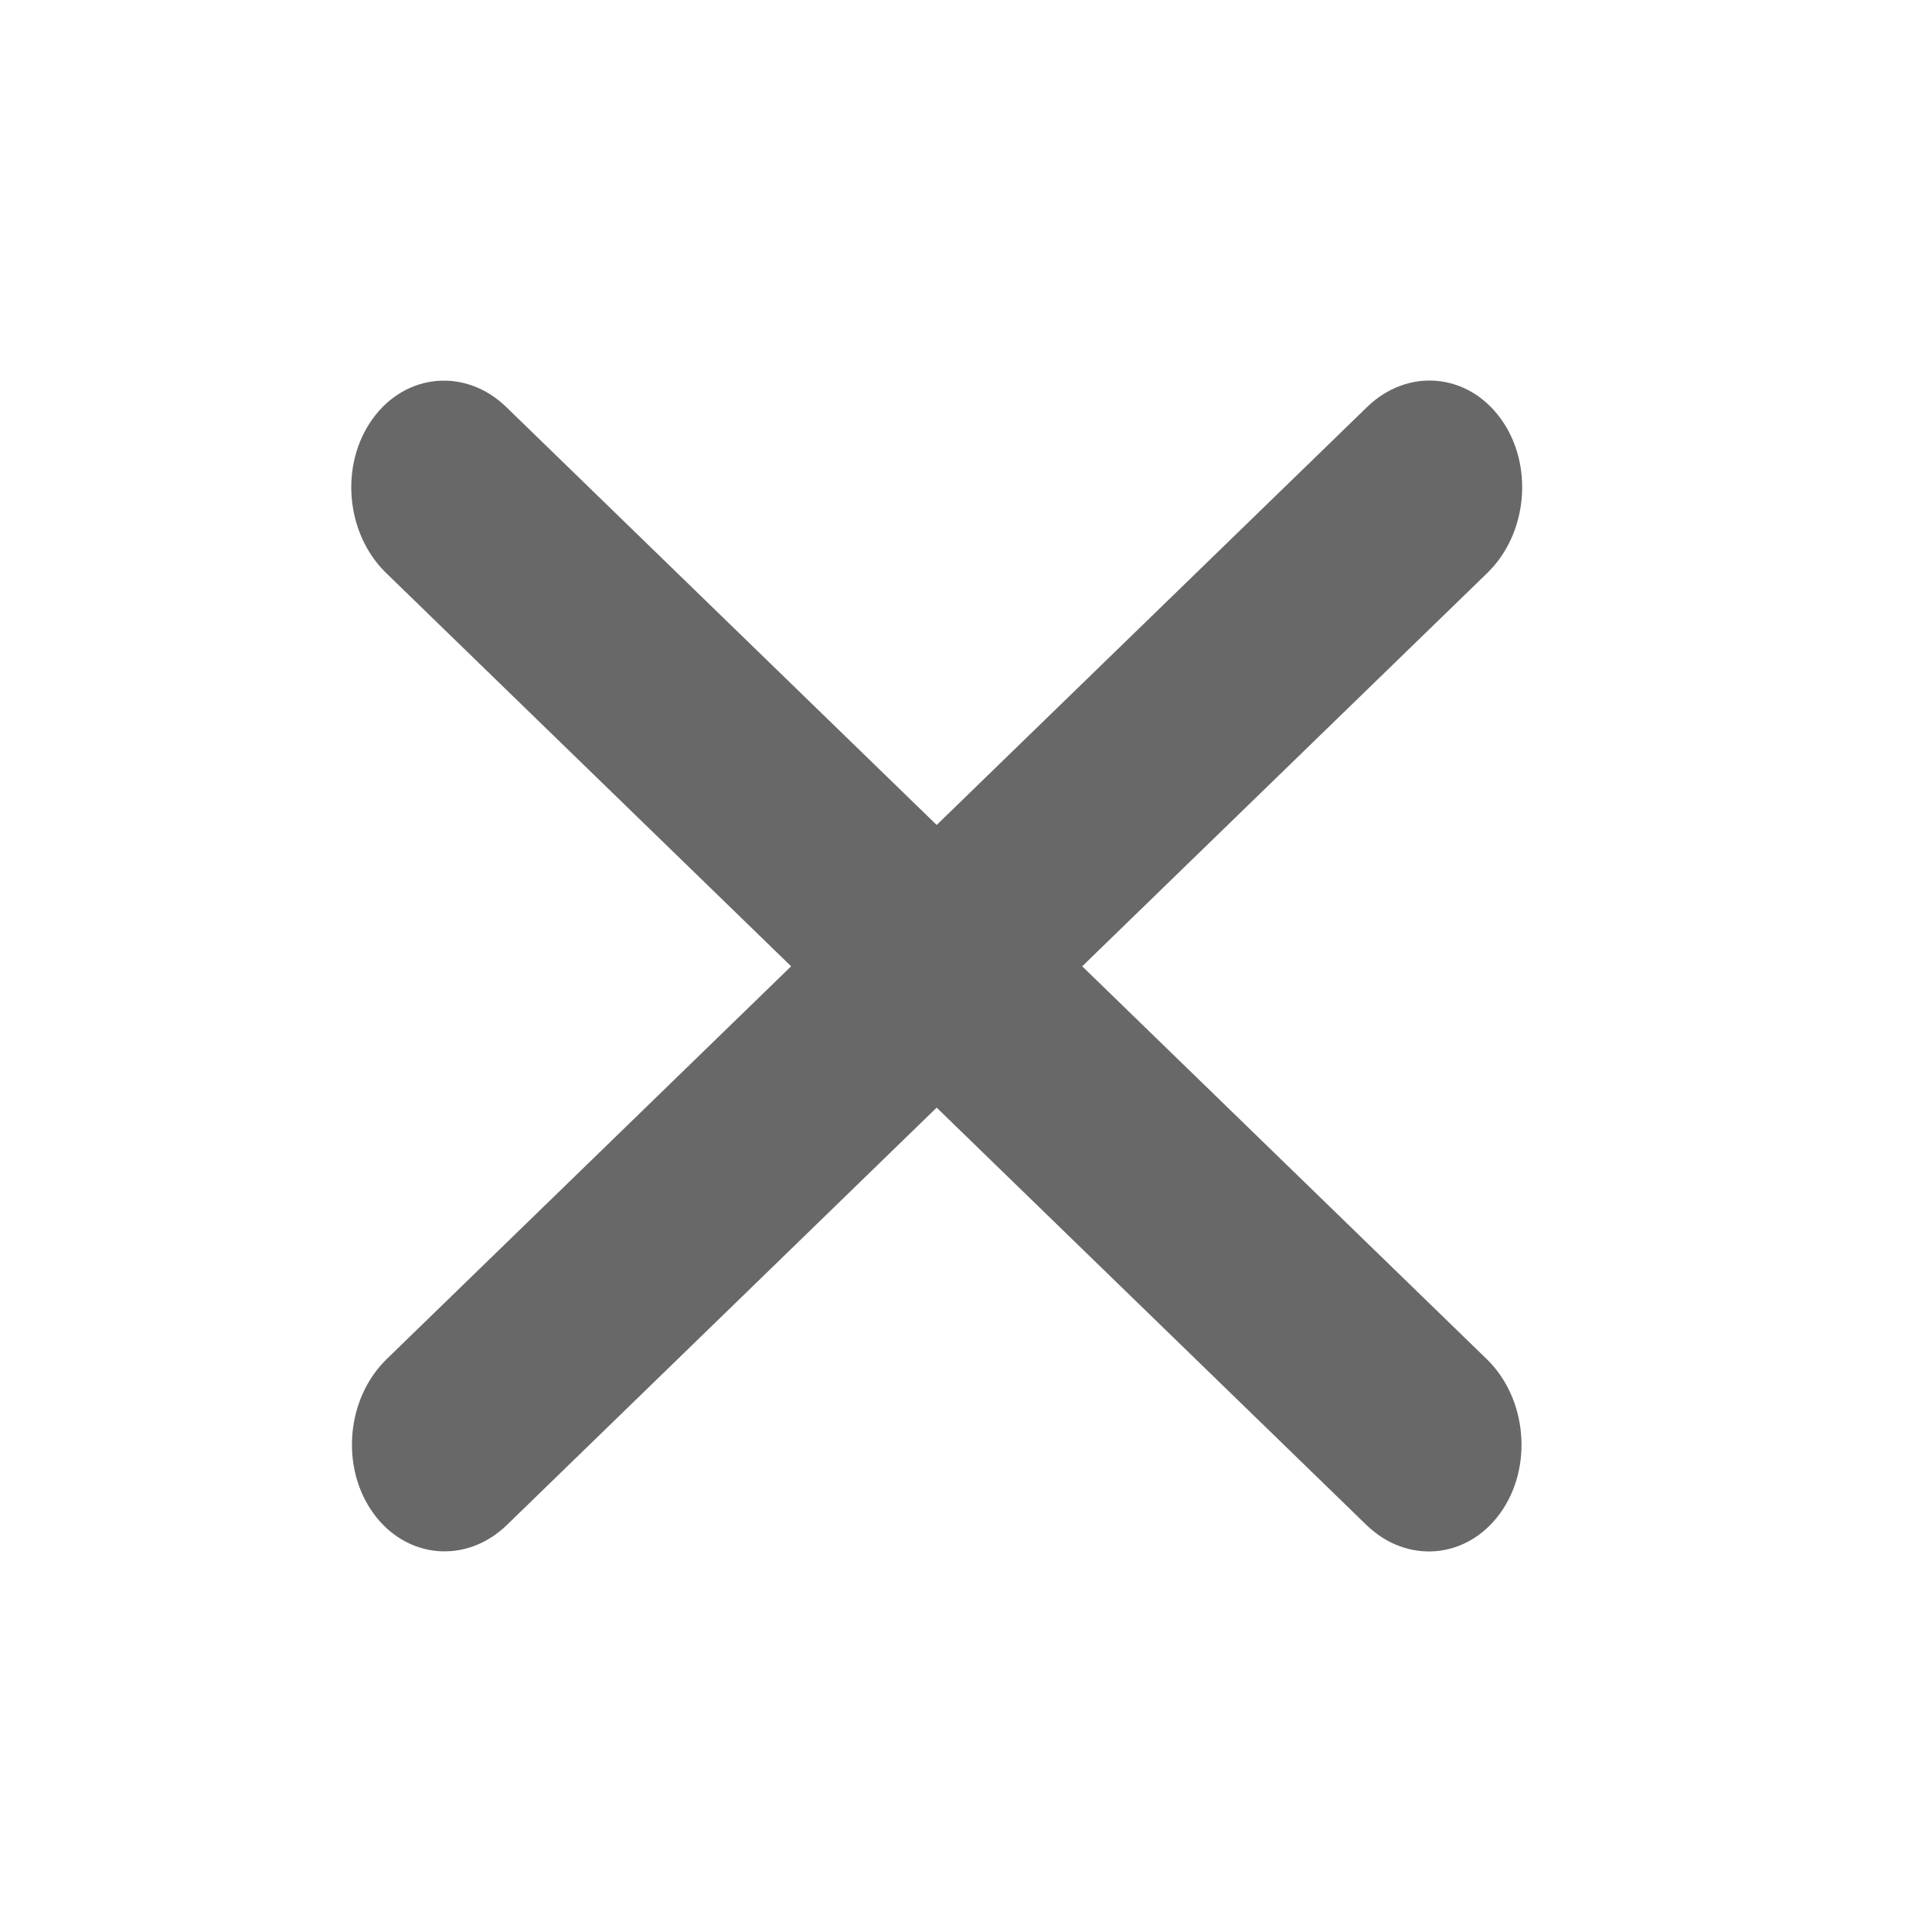 <svg width="33" height="33" viewBox="0 0 33 33" fill="none" xmlns="http://www.w3.org/2000/svg">
<path fill-rule="evenodd" clip-rule="evenodd" d="M25.633 7.15C26.201 7.932 26.098 9.112 25.405 9.786L18.485 16.505L25.394 23.214C26.087 23.887 26.189 25.068 25.622 25.85C25.055 26.632 24.033 26.721 23.34 26.048L15.999 18.919L8.66 26.046C7.967 26.719 6.945 26.631 6.378 25.849C5.811 25.066 5.913 23.886 6.606 23.213L13.513 16.505L6.595 9.787C5.902 9.114 5.799 7.934 6.367 7.151C6.934 6.369 7.956 6.281 8.649 6.954L15.999 14.091L23.351 6.952C24.044 6.279 25.066 6.368 25.633 7.15Z" fill="#686868"/>
</svg>
